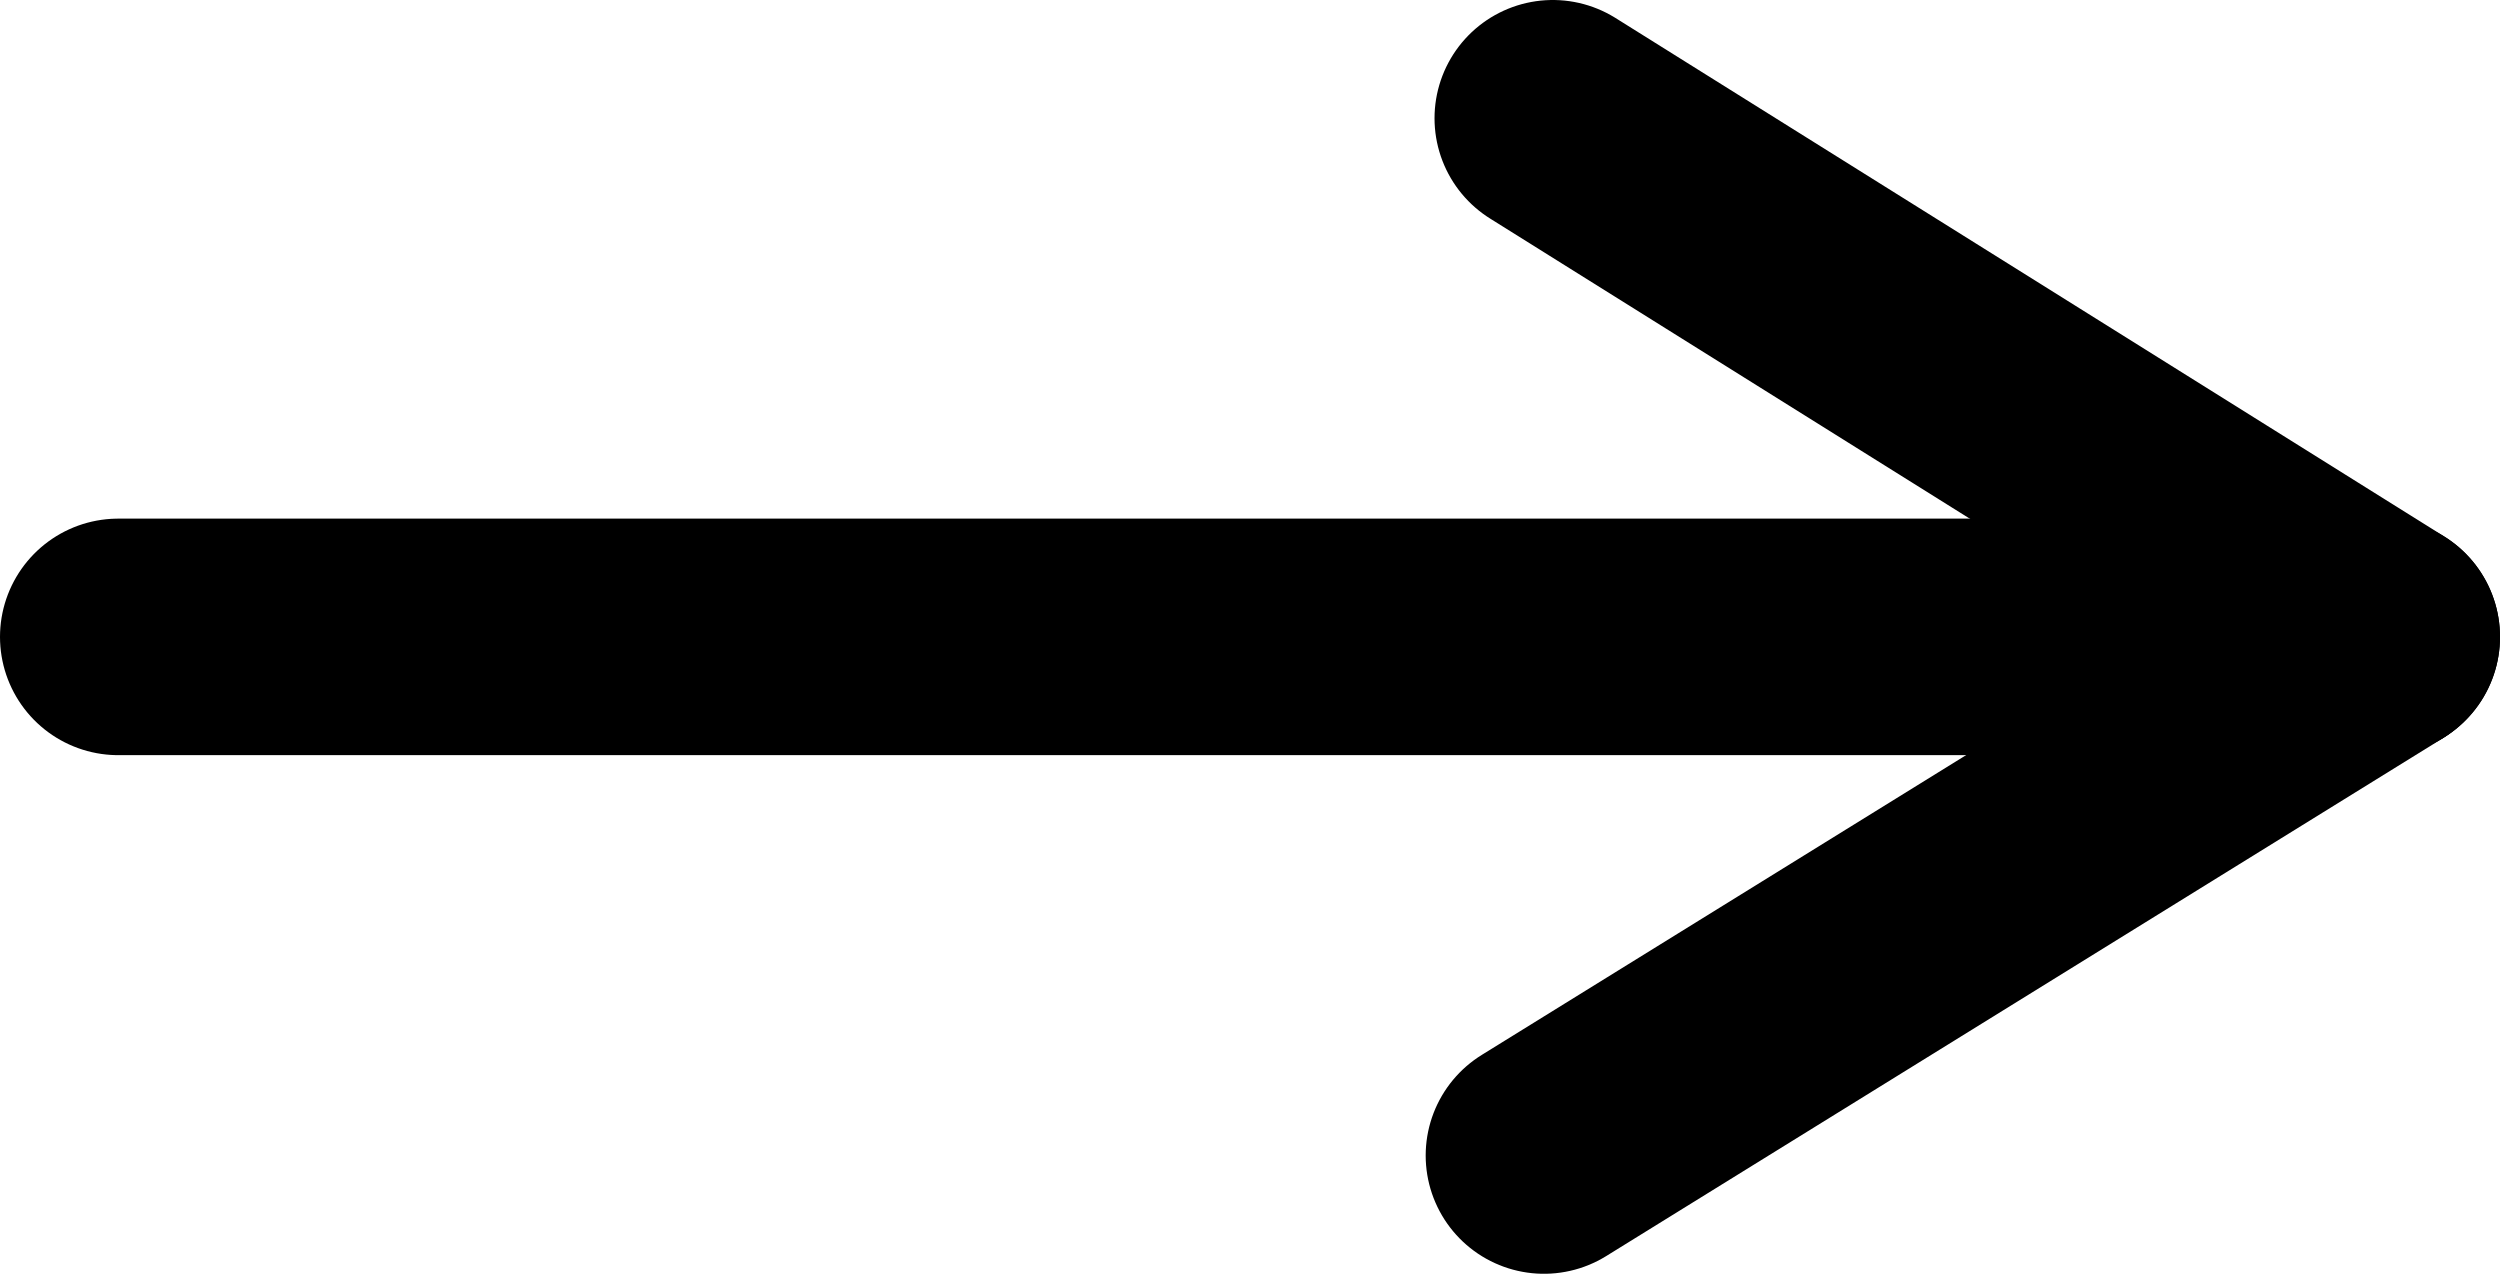 <svg id="Layer_1" data-name="Layer 1" xmlns="http://www.w3.org/2000/svg" viewBox="0 0 486.19 247.72"><defs><style>.cls-1{fill:none;stroke:#000;stroke-linecap:round;stroke-miterlimit:10;stroke-width:46px;}</style></defs><title>right-arrow</title><line class="cls-1" x1="23" y1="123.86" x2="463.19" y2="123.86"/><line class="cls-1" x1="301.98" y1="23" x2="463.19" y2="123.86"/><line class="cls-1" x1="300.26" y1="224.72" x2="462.71" y2="124.17"/></svg>